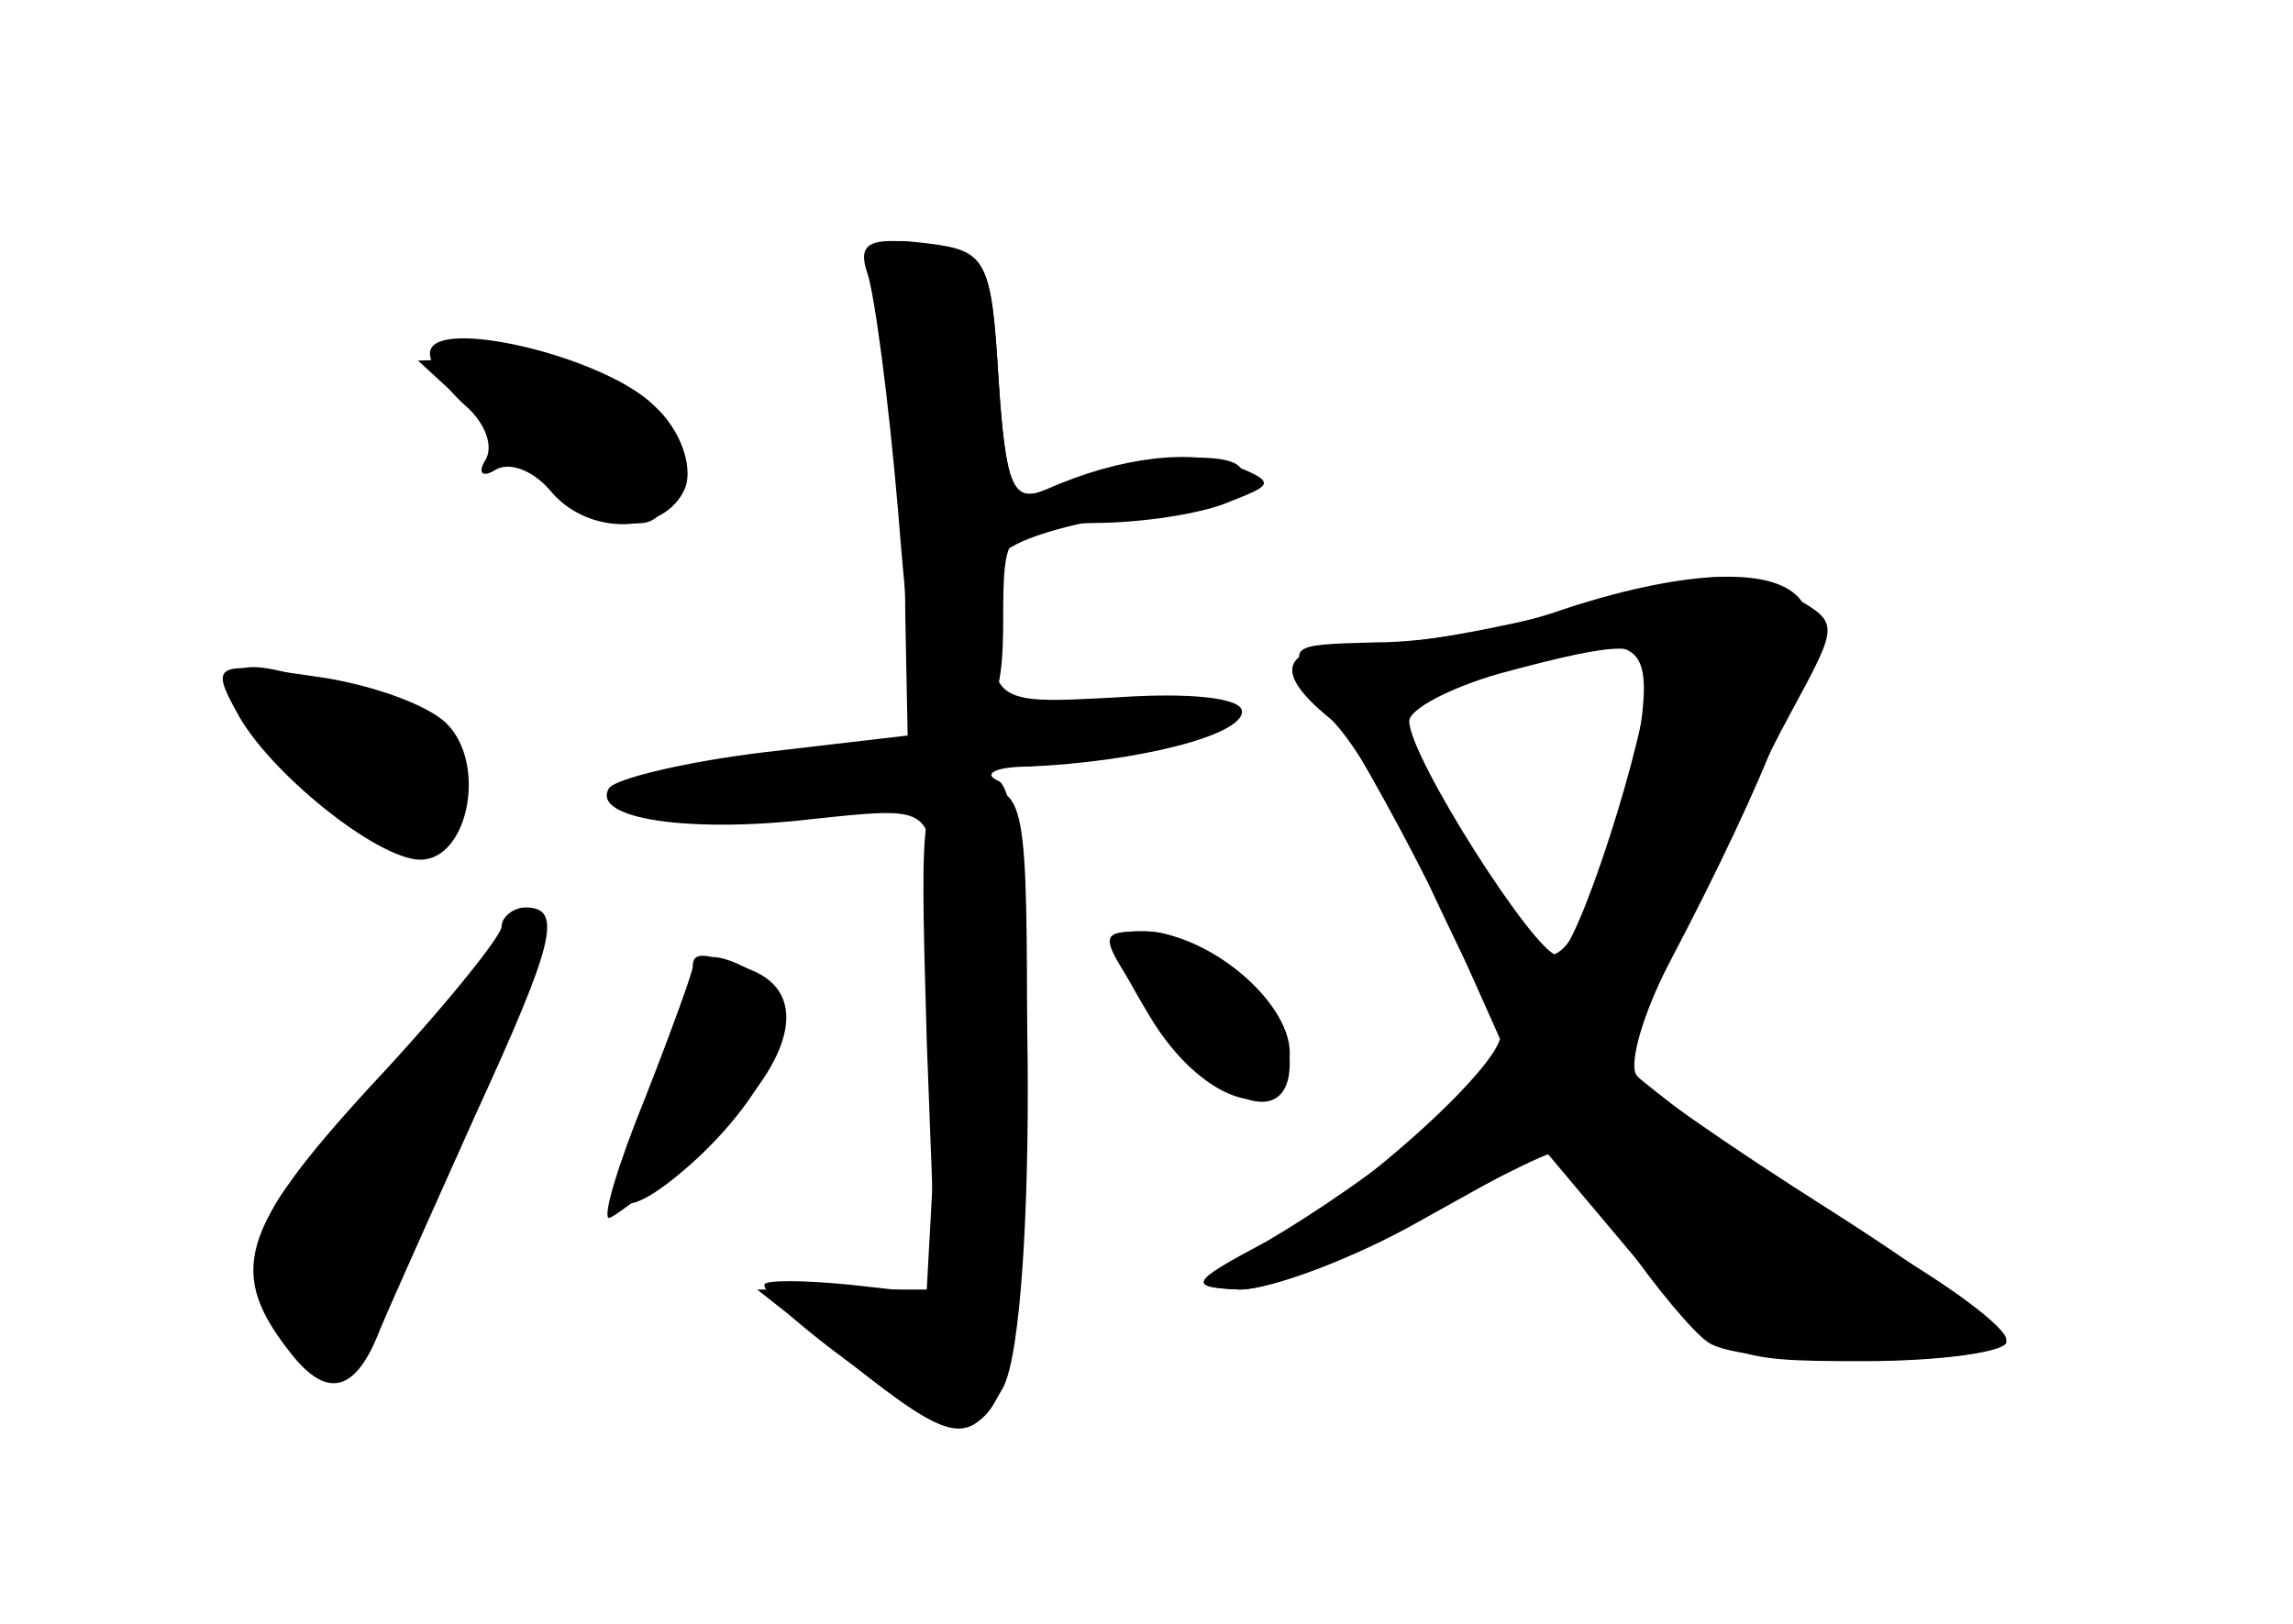 <?xml version="1.0" standalone="no"?>
<!DOCTYPE svg PUBLIC "-//W3C//DTD SVG 20010904//EN"
 "http://www.w3.org/TR/2001/REC-SVG-20010904/DTD/svg10.dtd">
<svg version="1.0" xmlns="http://www.w3.org/2000/svg"
 width="96pt" height="68pt" viewBox="0 0 96 68"
 preserveAspectRatio="xMidYMid meet">
<g transform="translate(0,68) scale(0.1,-0.1)" fill="#000000" stroke="none">
<g id="part-0" class="char-part">
  <path d="M371 528 c4 -29 8 -76 8 -105 l1 -51 -60 -7 c-33 -4 -62 -11 -65 -15
-8 -13 34 -19 85 -13 47 5 48 5 52 -23 2 -16 2 -62 0 -101 l-4 -73 -35 0 -36
0 38 -30 c44 -35 51 -36 65 -11 15 29 13 248 -2 254 -7 3 -1 6 13 6 45 2 89
13 89 23 0 6 -23 8 -52 6 -57 -3 -56 -4 -49 58 0 6 24 14 51 18 28 4 50 12 50
18 0 11 -47 7 -82 -7 -14 -6 -17 1 -20 47 -3 49 -5 53 -29 56 -25 3 -26 3 -18
-50z"/>
  <path d="M180 532 c0 -5 7 -15 15 -22 8 -7 12 -17 8 -23 -3 -5 -1 -7 4 -4 6 4
16 0 23 -8 16 -20 49 -19 57 1 3 9 -2 24 -13 34 -21 21 -94 38 -94 22z"/>
  <path d="M655 425 c-22 -8 -57 -14 -79 -14 -38 -1 -38 -1 -22 -23 9 -13 29
-48 44 -78 14 -30 28 -58 30 -62 5 -10 -58 -68 -98 -89 -32 -16 -33 -18 -11
-19 13 0 48 13 76 29 l52 29 37 -44 c36 -43 38 -44 96 -44 33 0 60 4 60 8 0 5
-34 30 -75 56 -41 26 -77 51 -80 56 -3 5 3 26 14 47 41 78 63 134 57 148 -7
18 -46 18 -101 0z m35 -28 c0 -23 -30 -117 -38 -117 -9 0 -62 83 -62 98 0 5
17 14 38 20 52 14 62 14 62 -1z"/>
  <path d="M99 382 c13 -25 59 -62 77 -62 20 0 28 40 11 57 -8 8 -33 17 -57 20
-40 6 -42 5 -31 -15z"/>
  <path d="M210 292 c0 -4 -25 -35 -55 -67 -55 -60 -60 -78 -33 -112 15 -19 27
-16 37 10 5 12 23 52 40 90 33 72 37 87 21 87 -5 0 -10 -4 -10 -8z"/>
  <path d="M477 263 c28 -44 63 -59 63 -28 0 22 -37 55 -60 55 -20 0 -20 -1 -3
-27z"/>
  <path d="M290 267 c0 -7 -9 -29 -19 -50 -23 -45 -14 -54 21 -22 33 31 45 64
27 76 -20 12 -29 11 -29 -4z"/>
</g>
<g id="part-1" class="char-part">
  <path d="M212 495 c42 -39 68 -45 68 -16 0 26 -37 51 -75 51 l-30 -1 37 -34z"/>
  <path d="M120 365 c38 -40 70 -46 70 -14 0 13 -11 25 -35 35 -61 25 -73 18
-35 -21z"/>
  <path d="M180 245 c-19 -26 -43 -51 -52 -56 -10 -5 -18 -20 -18 -33 0 -27 27
-54 39 -40 15 18 73 154 69 165 -2 5 -19 -11 -38 -36z"/>
</g>
<g id="part-2" class="char-part">
  <path d="M363 566 c3 -8 9 -53 13 -100 6 -75 9 -86 25 -86 15 0 19 8 19 40 0
39 1 40 38 41 20 0 46 4 57 9 18 7 19 8 2 15 -17 7 -48 4 -79 -10 -14 -6 -17
1 -20 47 -3 50 -5 53 -32 56 -22 3 -27 0 -23 -12z"/>
</g>
<g id="part-3" class="char-part">
  <path d="M388 244 l4 -106 -36 4 c-20 2 -36 2 -36 0 0 -5 22 -24 59 -49 40
-29 51 0 51 139 0 116 0 118 -23 118 -22 0 -22 -1 -19 -106z"/>
  <path d="M481 255 c23 -39 59 -48 59 -16 0 22 -35 51 -62 51 -16 0 -16 -3 3
-35z"/>
  <path d="M290 275 c0 -2 -9 -27 -20 -55 -11 -27 -18 -50 -15 -50 2 0 20 14 40
31 37 33 45 63 19 73 -19 7 -24 8 -24 1z"/>
</g>
<g id="part-4" class="char-part">
  <path d="M655 424 c-27 -7 -65 -14 -82 -14 -36 0 -42 -10 -16 -31 9 -8 30 -43
46 -78 l29 -65 -34 -28 c-18 -16 -49 -37 -68 -48 -32 -17 -33 -19 -11 -20 13
0 49 14 79 31 30 17 55 29 56 27 1 -2 13 -19 26 -38 13 -19 29 -38 35 -42 15
-11 125 -10 125 1 0 5 -24 23 -52 39 -29 17 -66 41 -81 54 l-29 23 27 55 c14
30 34 72 45 92 20 37 20 37 1 48 -24 12 -33 12 -96 -6z m31 -54 c-7 -45 -26
-90 -37 -90 -4 0 -21 24 -38 52 l-30 53 37 11 c69 22 75 19 68 -26z"/>
</g>
</g>
</svg>